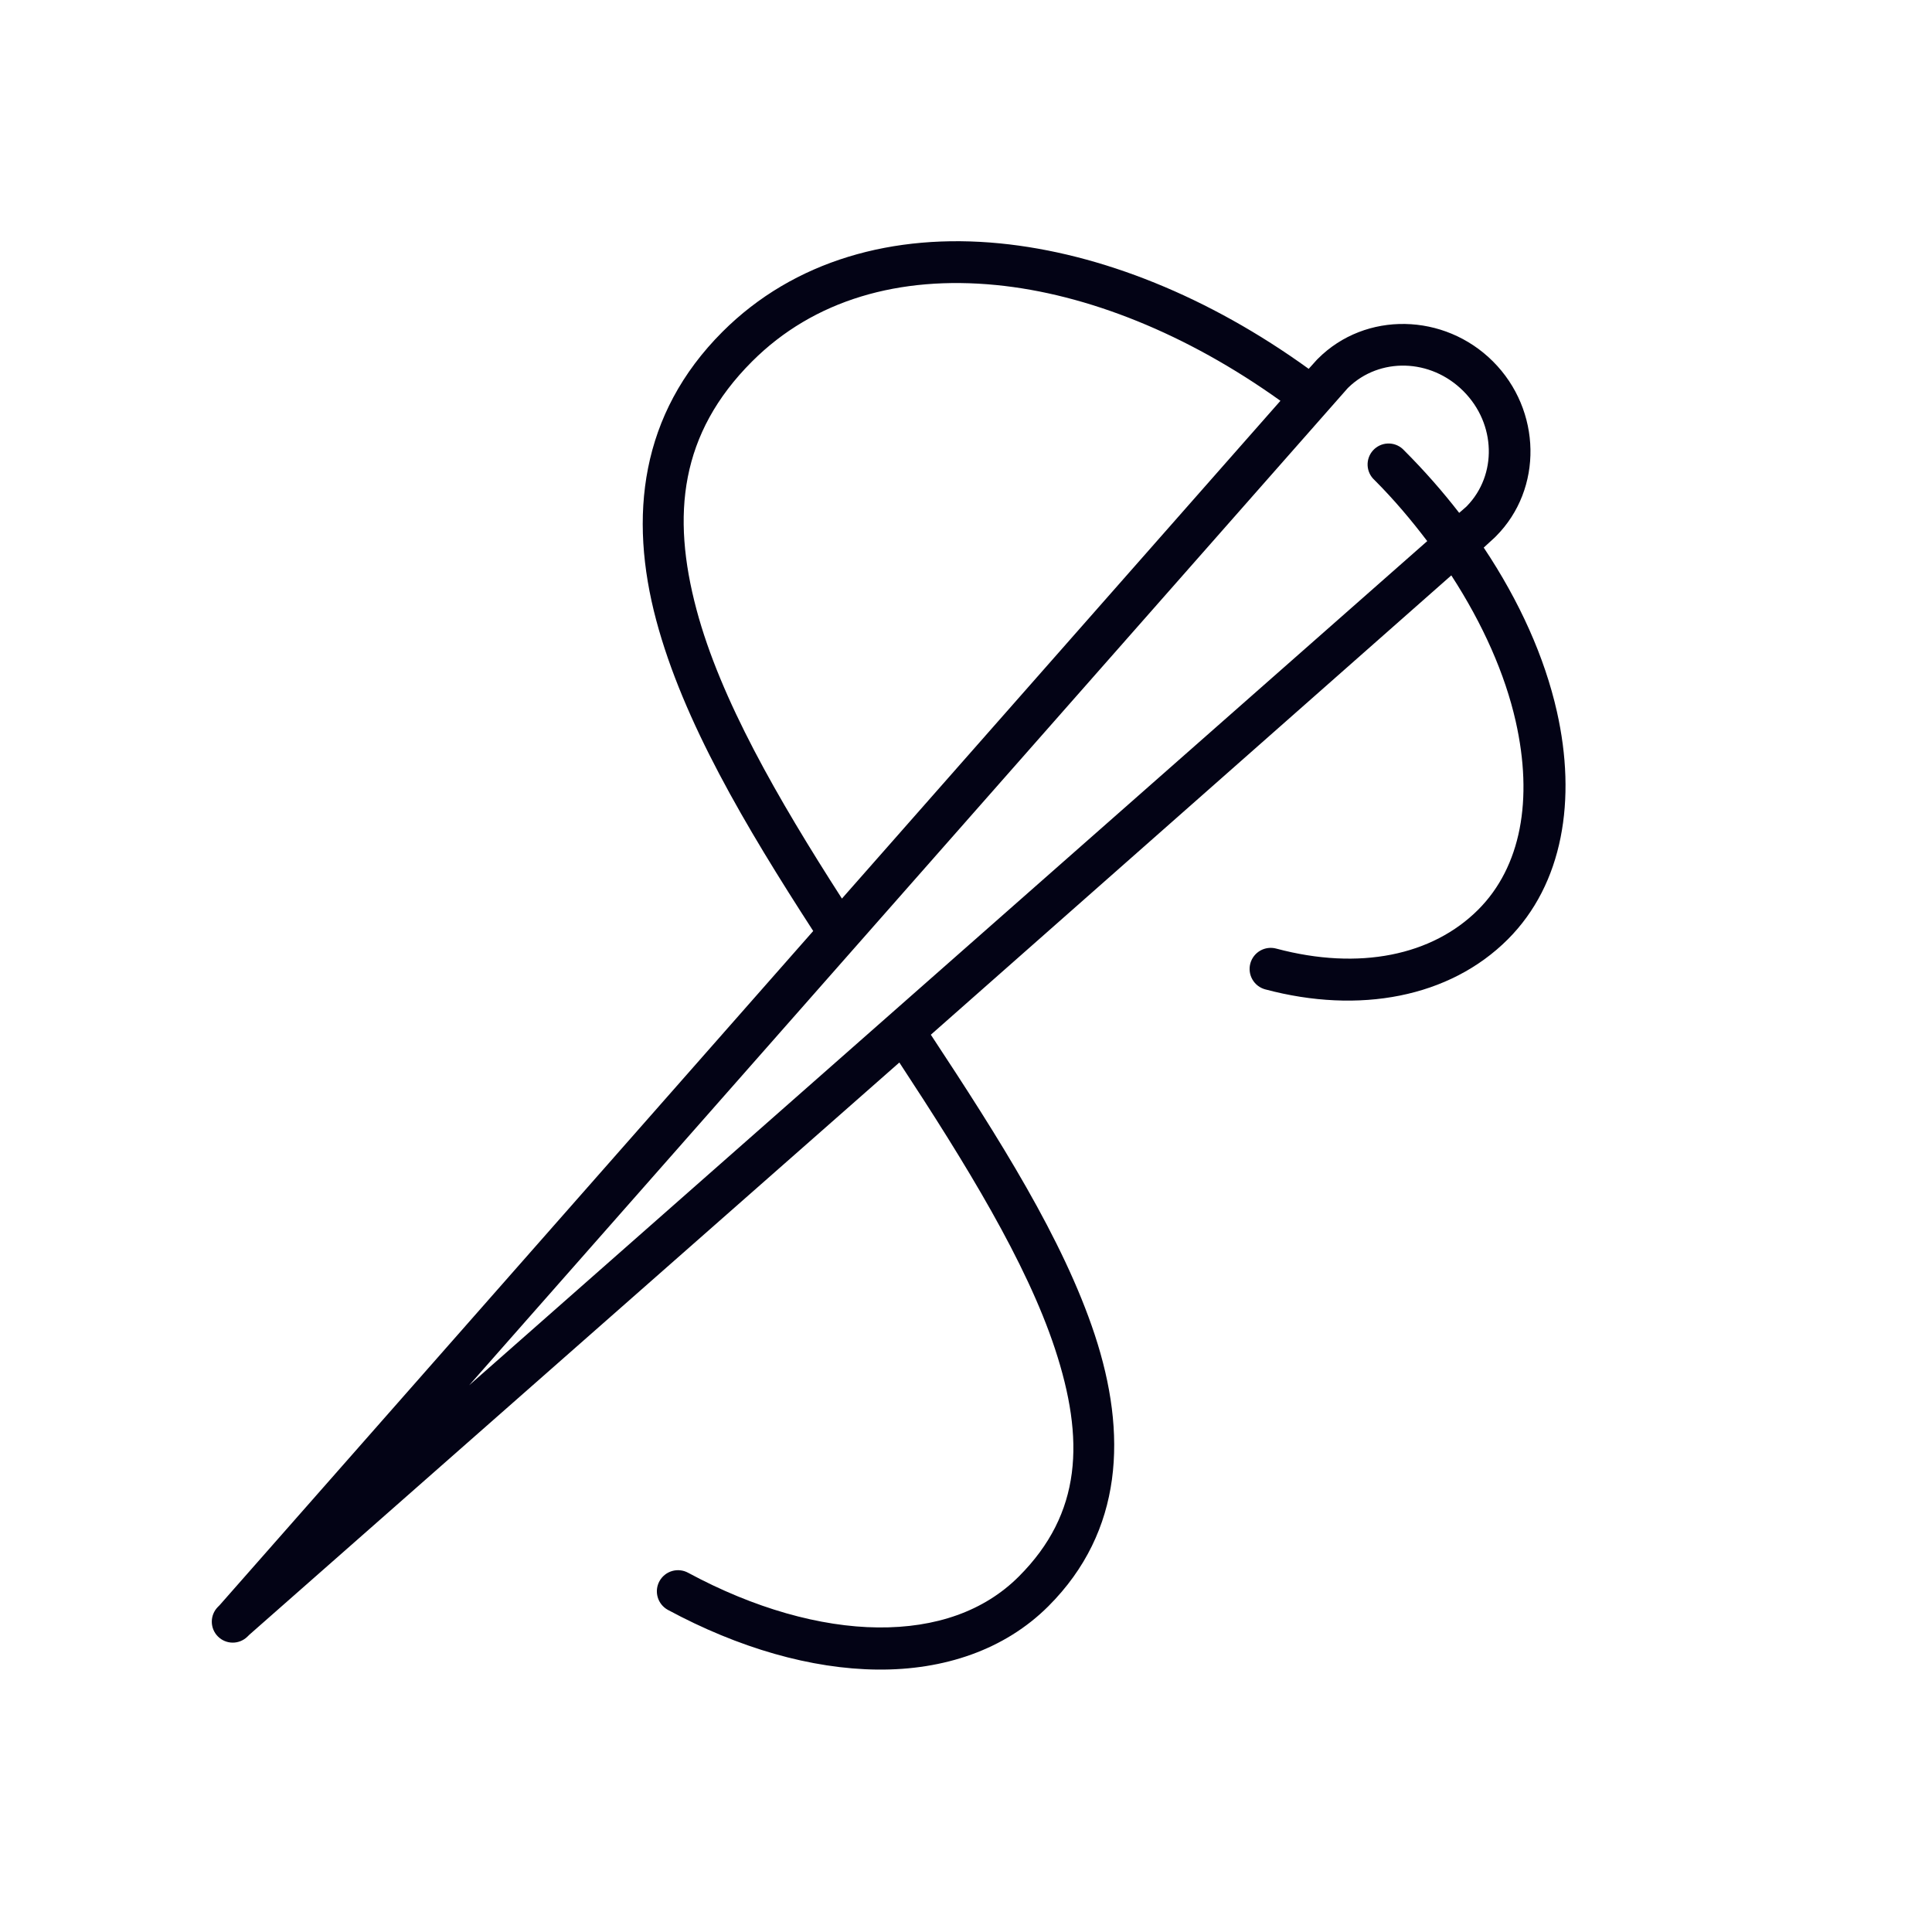 <svg width="150" height="150" viewBox="0 0 150 150" fill="none" xmlns="http://www.w3.org/2000/svg">
<g clip-path="url(#clip0)">
<path d="M115.915 28.062C112.142 24.289 106.022 24.15 102.325 27.847C102.301 27.87 102.277 27.894 102.253 27.919L101.606 28.637C93.87 23.046 85.481 19.667 77.626 18.895C69.392 18.085 61.654 20.199 56.091 25.761C49.688 32.165 48.804 40.121 50.95 48.159C53.047 56.014 57.873 64.147 63.138 72.283L17.048 124.629L16.904 124.773C16.606 125.079 16.441 125.491 16.444 125.918C16.447 126.346 16.618 126.755 16.92 127.057C17.223 127.36 17.632 127.531 18.059 127.534C18.487 127.537 18.898 127.371 19.205 127.073L19.349 126.93L69.825 82.493C74.971 90.331 79.687 97.99 81.905 104.711C84.234 111.771 84.006 117.494 79.1 122.4C76.414 125.087 72.655 126.396 68.171 126.354C63.687 126.313 58.546 124.871 53.431 122.112C53.242 122.008 53.035 121.942 52.82 121.919C52.606 121.895 52.389 121.914 52.182 121.974C51.975 122.034 51.782 122.134 51.614 122.269C51.446 122.404 51.306 122.57 51.202 122.759C51.098 122.948 51.032 123.155 51.008 123.37C50.985 123.584 51.004 123.801 51.064 124.008C51.124 124.215 51.224 124.408 51.359 124.576C51.494 124.744 51.66 124.884 51.849 124.988C57.349 127.955 62.989 129.578 68.135 129.626C73.282 129.674 78.004 128.098 81.401 124.701C87.218 118.884 87.531 111.314 84.997 103.633C82.542 96.195 77.548 88.345 72.27 80.336L112.679 44.672C115.145 48.47 116.853 52.35 117.677 55.997C119.052 62.086 118.085 67.309 114.765 70.629C111.217 74.176 105.556 75.375 99.09 73.649C98.67 73.535 98.222 73.592 97.845 73.807C97.467 74.023 97.191 74.38 97.076 74.8C96.962 75.219 97.019 75.667 97.235 76.044C97.45 76.422 97.807 76.698 98.227 76.813C105.532 78.763 112.551 77.444 117.066 72.93C121.37 68.626 122.416 62.06 120.876 55.242C119.928 51.039 117.988 46.699 115.196 42.515L116.059 41.724C116.084 41.701 116.108 41.677 116.131 41.652C119.827 37.956 119.689 31.836 115.915 28.062ZM113.614 30.363C116.169 32.918 116.23 36.872 113.902 39.279C113.878 39.303 113.854 39.327 113.83 39.351L113.291 39.819C112.006 38.158 110.57 36.523 109.012 34.965C108.978 34.927 108.942 34.891 108.905 34.857C108.746 34.713 108.561 34.602 108.36 34.529C108.159 34.457 107.945 34.425 107.732 34.435C107.3 34.455 106.894 34.646 106.604 34.965C106.313 35.285 106.161 35.706 106.181 36.138C106.201 36.569 106.392 36.975 106.711 37.266C108.236 38.79 109.575 40.386 110.81 42.012L36.426 107.552L104.626 30.148L104.698 30.076C107.106 27.748 111.06 27.809 113.614 30.363ZM99.413 31.118L65.367 69.766C60.357 61.967 55.936 54.292 54.078 47.332C52.115 39.978 52.798 33.656 58.392 28.062C63.185 23.27 69.842 21.393 77.339 22.13C84.415 22.826 92.147 25.917 99.413 31.118Z" fill="#030315"/>
</g>
<defs>
<clipPath id="clip0">
<rect width="150" height="150" fill="white"/>
</clipPath>
</defs>
</svg>

